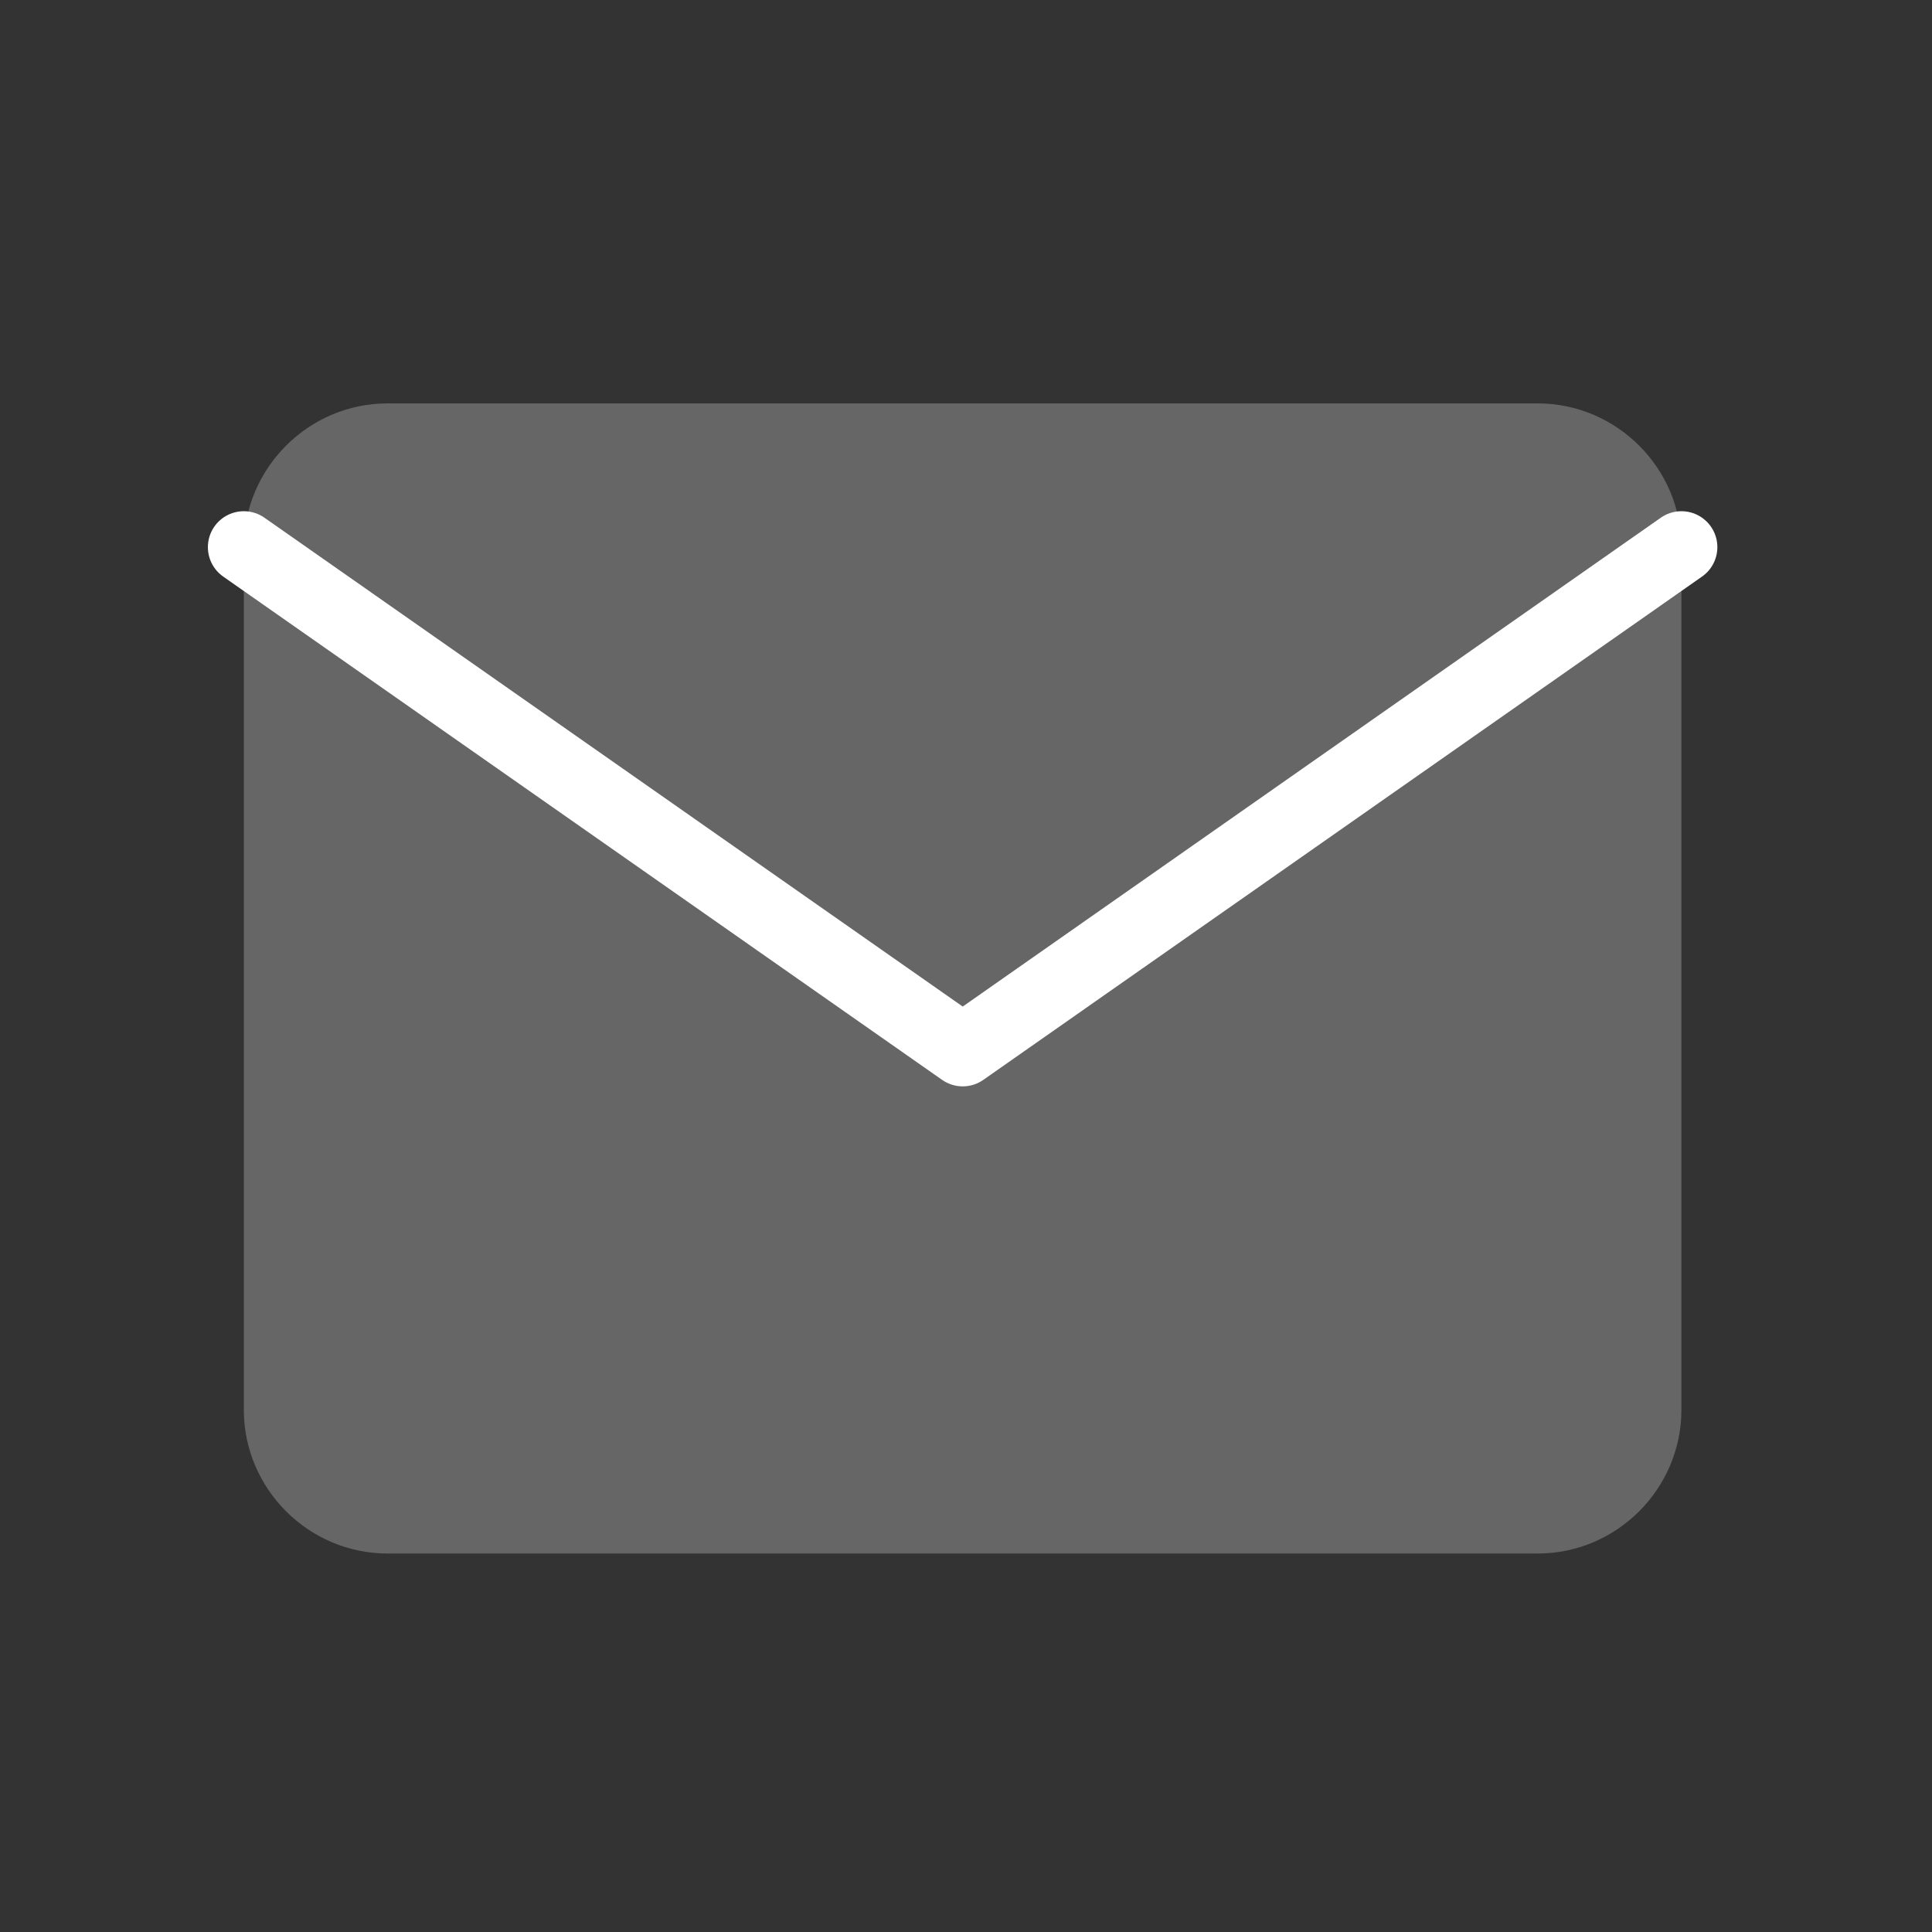<svg width="10" height="10" viewBox="0 0 10 10" fill="none" xmlns="http://www.w3.org/2000/svg">
<rect x="0" y="0" width="10" height="10" fill="#333333" stroke="none"/>
<path d="M2.006 2.088H7.959C8.368 2.088 8.703 2.423 8.703 2.832V7.297C8.703 7.706 8.368 8.041 7.959 8.041H2.006C1.597 8.041 1.262 7.706 1.262 7.297V2.832C1.262 2.423 1.597 2.088 2.006 2.088Z" fill="#666666"/>
<path d="M8.703 2.832L4.983 5.437L1.262 2.832" stroke="white" stroke-width="0.372" stroke-linecap="round" stroke-linejoin="round"/>
</svg>
